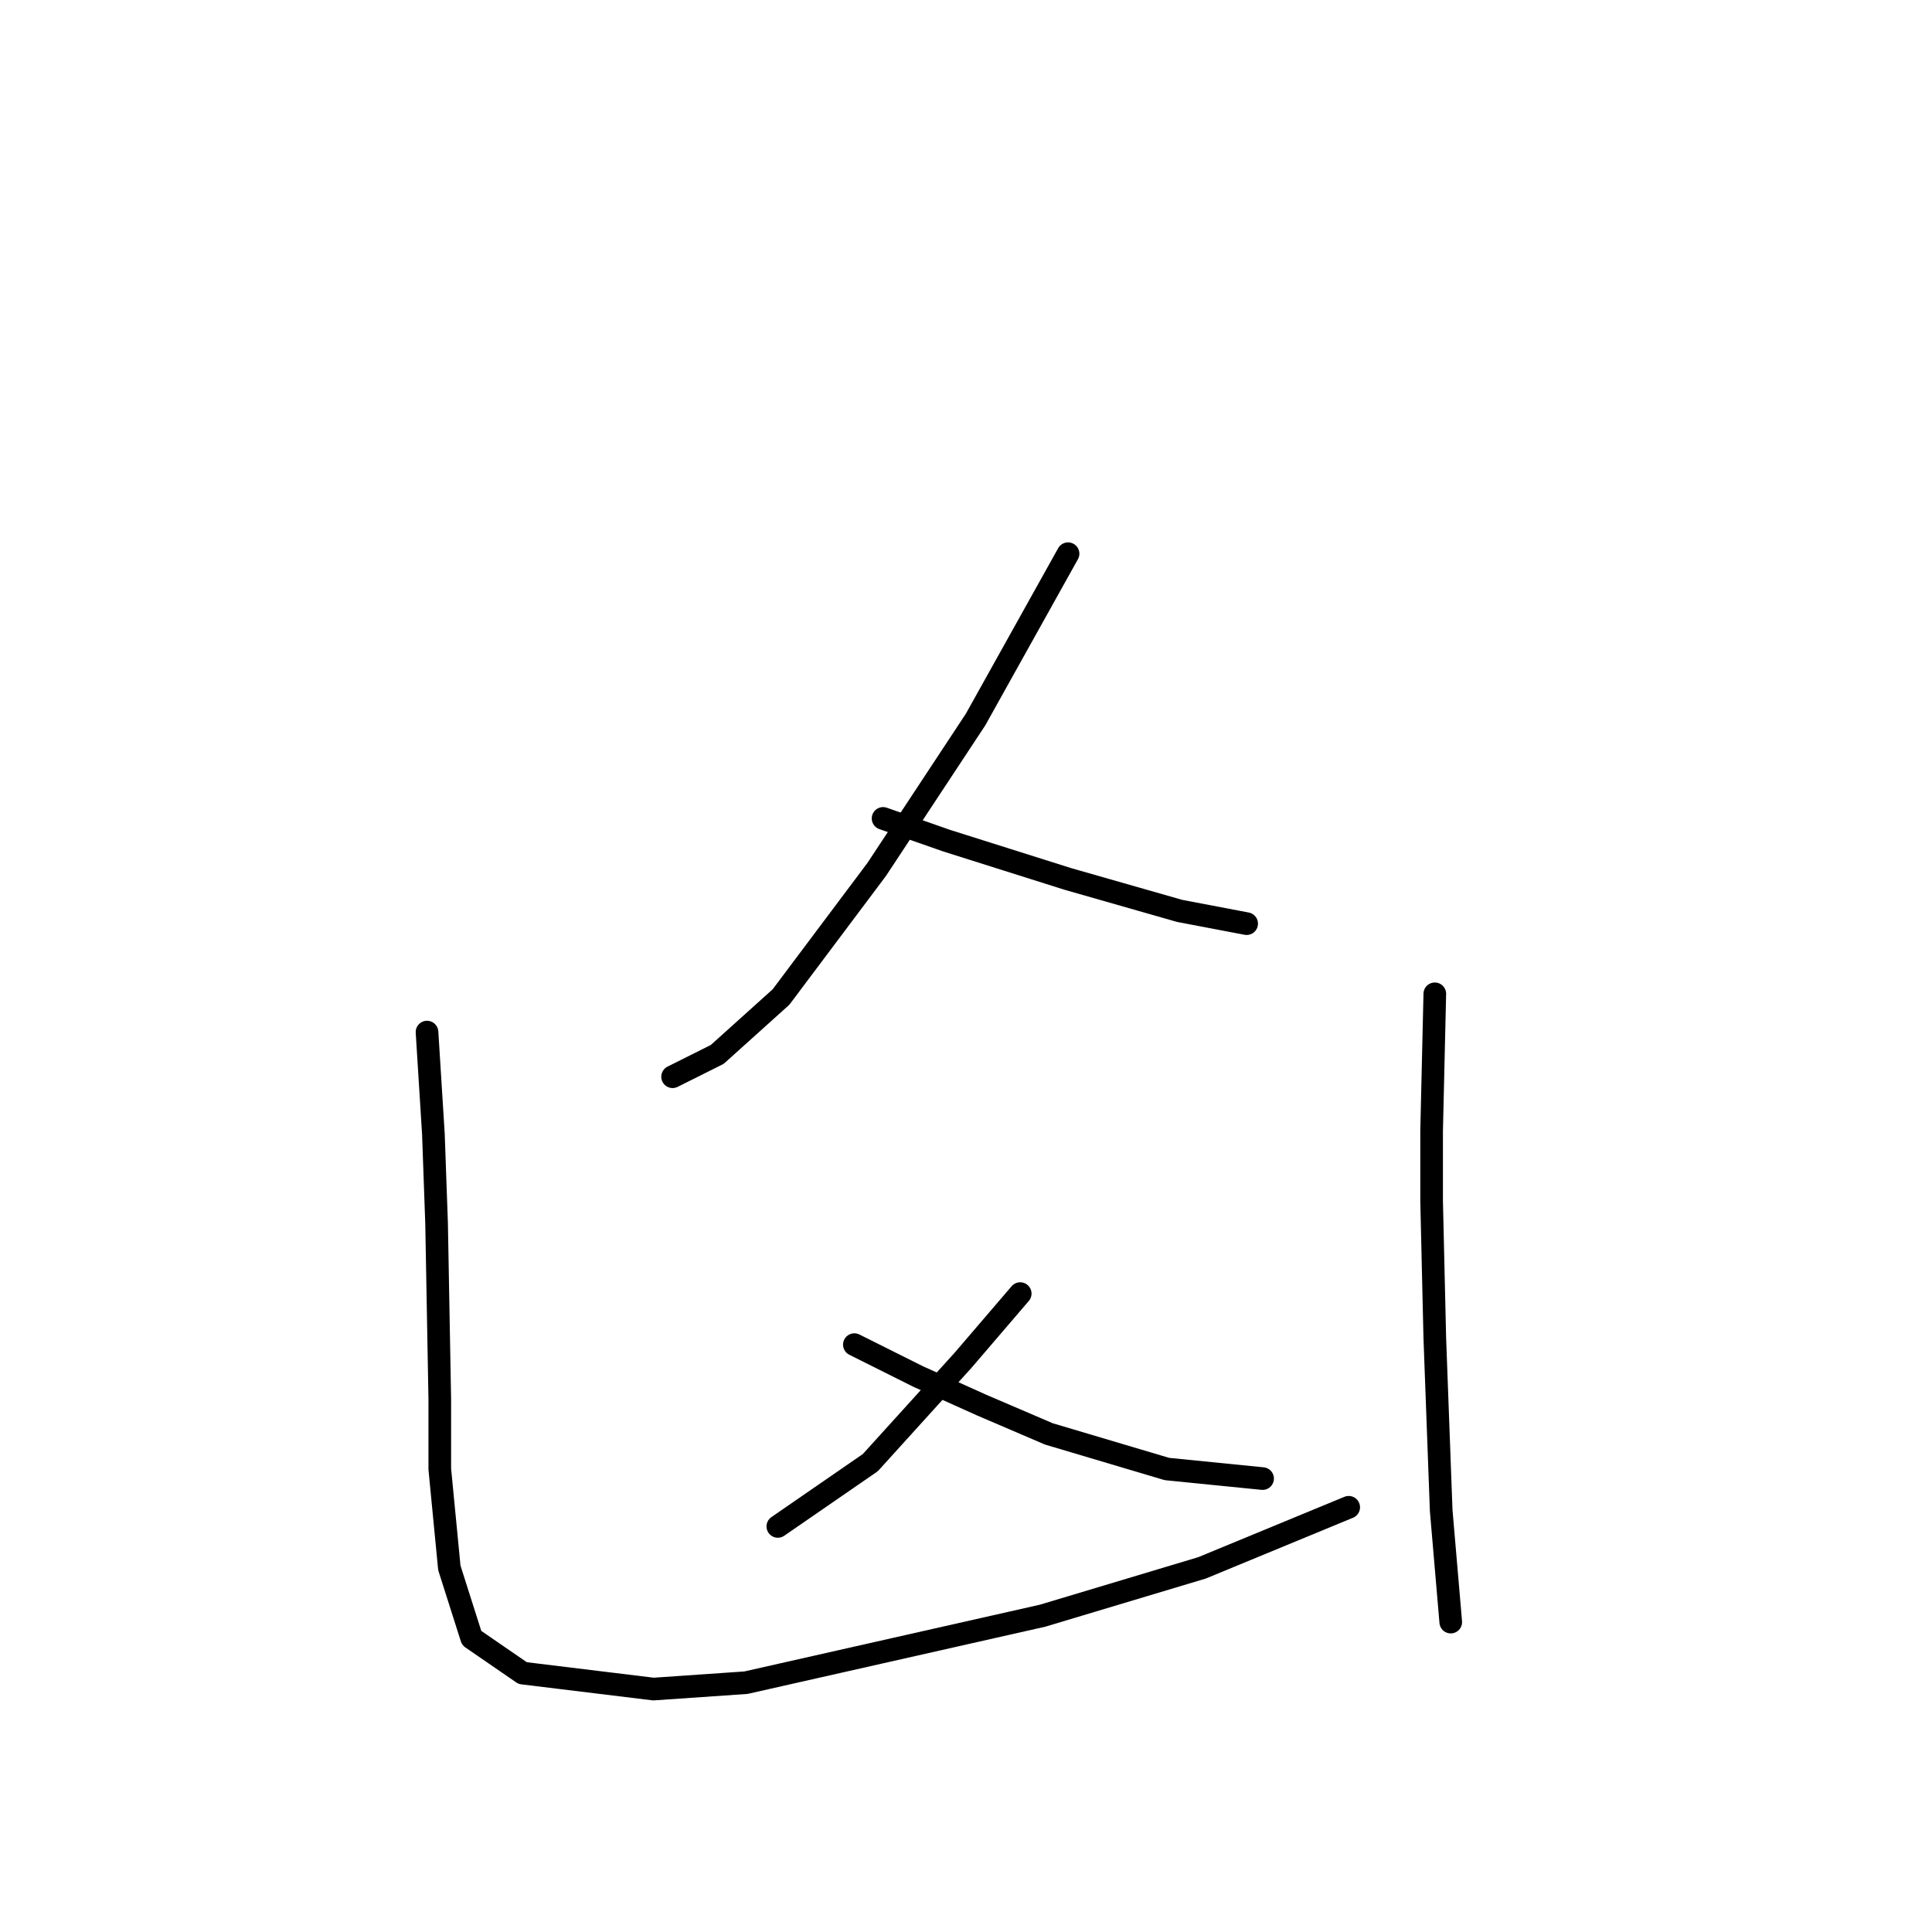 <?xml version="1.0" standalone="no"?>
    <svg width="256" height="256" xmlns="http://www.w3.org/2000/svg" version="1.1">
    <polyline stroke="black" stroke-width="3" stroke-linecap="round" fill="transparent" stroke-linejoin="round" points="141.522 73.369 129.267 95.344 116.167 115.205 103.489 132.109 95.038 139.715 89.122 142.673 89.122 142.673 " />
        <polyline stroke="black" stroke-width="3" stroke-linecap="round" fill="transparent" stroke-linejoin="round" points="117.012 108.444 125.464 111.402 133.493 113.938 141.522 116.473 156.312 120.699 165.187 122.389 165.187 122.389 " />
        <polyline stroke="black" stroke-width="3" stroke-linecap="round" fill="transparent" stroke-linejoin="round" points="135.183 171.409 127.577 180.283 115.322 193.806 103.067 202.258 103.067 202.258 " />
        <polyline stroke="black" stroke-width="3" stroke-linecap="round" fill="transparent" stroke-linejoin="round" points="113.209 178.17 121.661 182.396 130.112 186.2 138.987 190.003 154.622 194.651 167.3 195.919 167.3 195.919 " />
        <polyline stroke="black" stroke-width="3" stroke-linecap="round" fill="transparent" stroke-linejoin="round" points="56.582 136.757 57.428 150.28 57.85 162.112 58.273 185.354 58.273 194.651 59.54 207.751 62.499 217.048 69.26 221.697 86.586 223.81 98.841 222.965 138.141 214.09 159.271 207.751 178.71 199.722 178.71 199.722 " />
        <polyline stroke="black" stroke-width="3" stroke-linecap="round" fill="transparent" stroke-linejoin="round" points="190.119 131.686 189.697 149.857 189.697 159.154 190.119 177.325 190.965 200.145 192.232 214.935 192.232 214.935 " />
        </svg>